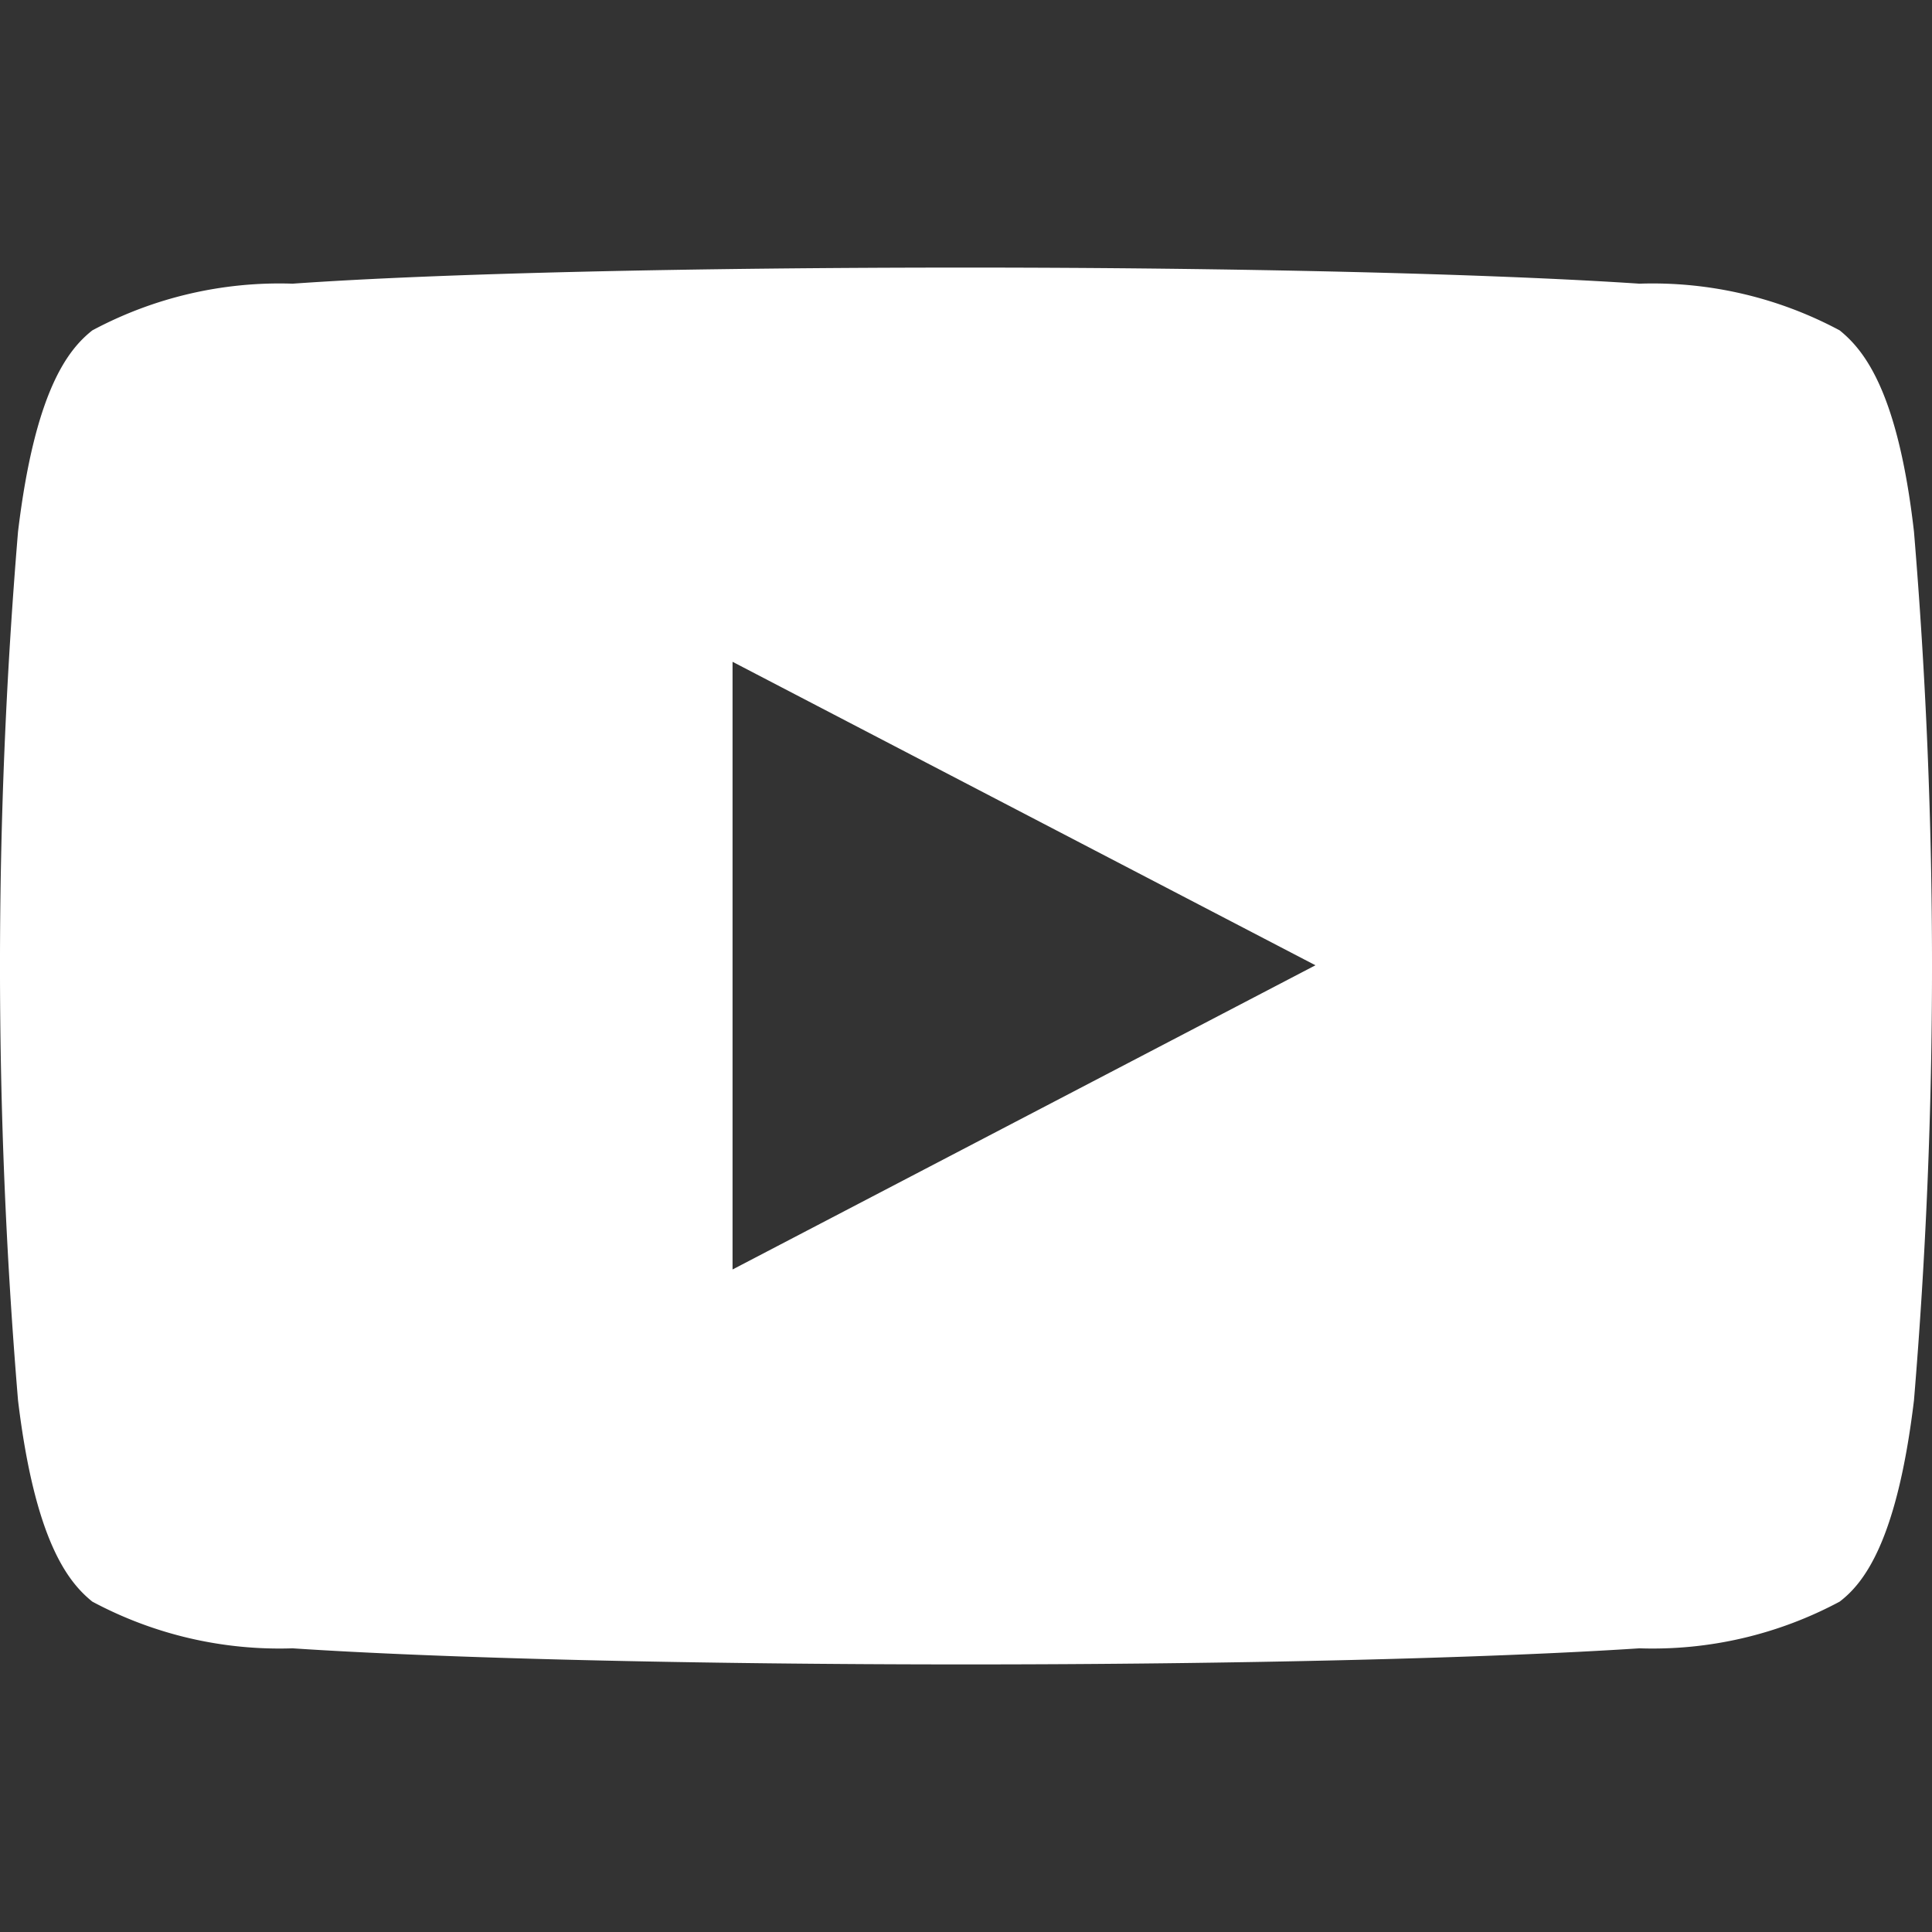 <svg xmlns="http://www.w3.org/2000/svg" width="24" height="24" viewBox="0 0 24 24"><rect x="0" y="0" width="24" height="24" fill="#333333" stroke="none"/><g transform="translate(0 2.744)"><rect width="24" height="24" transform="translate(0 -2.744)" fill="none"/><path d="M144.326,160.578c-.2-1.749-.624-2.258-.923-2.5a4.92,4.92,0,0,0-2.487-.58c-1.845-.123-4.983-.2-8.366-.2s-6.521.07-8.366.2a4.92,4.92,0,0,0-2.487.58c-.3.237-.712.747-.923,2.5a65.074,65.074,0,0,0,0,10.792c.211,1.749.624,2.259.923,2.5a4.92,4.92,0,0,0,2.487.58c1.845.123,4.974.2,8.366.2s6.521-.079,8.366-.2a4.92,4.92,0,0,0,2.487-.58c.3-.229.712-.747.923-2.5A65.082,65.082,0,0,0,144.326,160.578Zm-14.676,9.166v-7.549l7.241,3.77Z" transform="translate(-120.55 -156.718)" fill="#fff"/></g></svg>